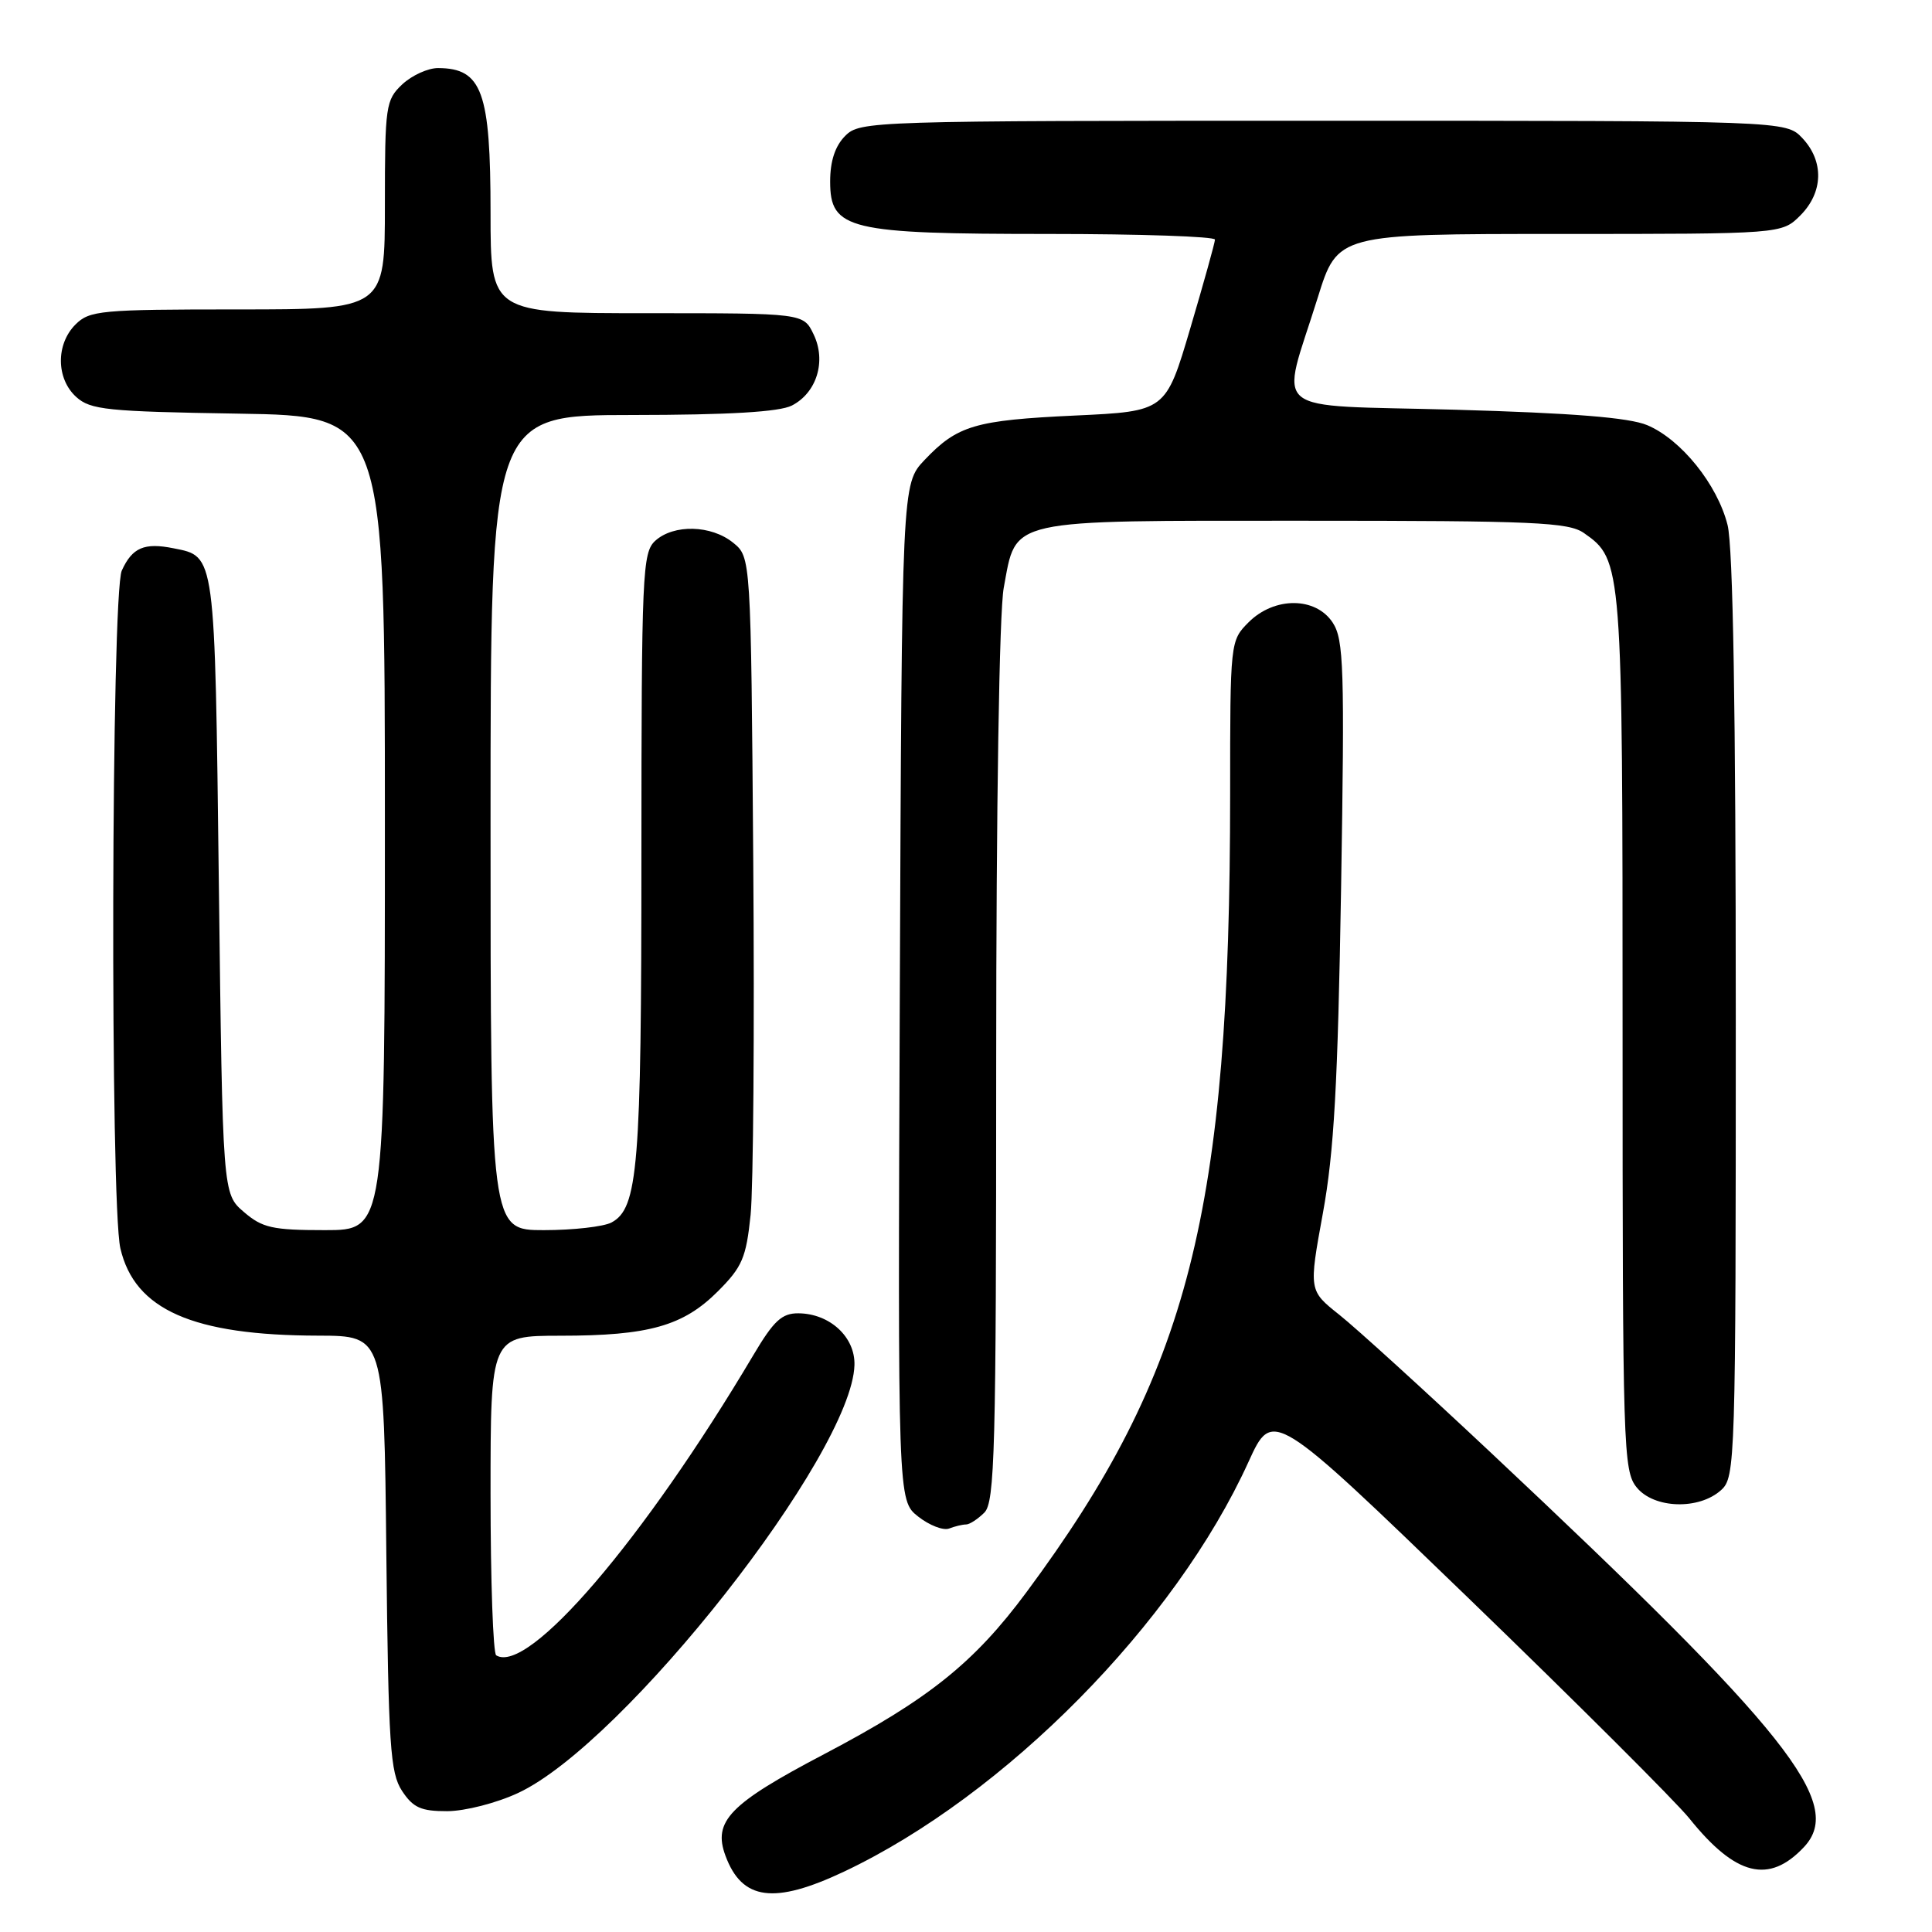 <?xml version="1.0" encoding="UTF-8" standalone="no"?>
<!DOCTYPE svg PUBLIC "-//W3C//DTD SVG 1.1//EN" "http://www.w3.org/Graphics/SVG/1.1/DTD/svg11.dtd" >
<svg xmlns="http://www.w3.org/2000/svg" xmlns:xlink="http://www.w3.org/1999/xlink" version="1.1" viewBox="0 0 256 256">
 <g >
 <path fill="currentColor"
d=" M 111.86 247.99 C 133.18 237.90 155.72 215.07 165.43 193.71 C 168.63 186.69 168.63 186.69 194.59 211.77 C 208.87 225.57 222.03 238.70 223.84 240.94 C 229.98 248.59 234.40 249.69 239.04 244.74 C 244.47 238.94 236.97 229.50 197.50 192.44 C 188.70 184.18 179.68 175.97 177.46 174.21 C 173.42 171.00 173.42 171.00 175.29 160.75 C 176.77 152.65 177.27 143.65 177.70 117.75 C 178.18 88.50 178.06 84.74 176.59 82.50 C 174.34 79.07 168.87 79.04 165.45 82.45 C 163.01 84.90 163.00 84.99 163.00 105.20 C 162.99 160.66 157.58 181.89 136.03 210.95 C 129.08 220.33 123.05 225.16 109.19 232.44 C 96.66 239.02 94.43 241.32 96.13 245.90 C 98.32 251.82 102.57 252.38 111.86 247.99 Z  M 68.65 237.58 C 82.72 231.03 112.89 192.65 113.22 180.88 C 113.33 177.17 109.96 174.06 105.81 174.02 C 103.60 174.00 102.53 174.99 99.81 179.58 C 85.26 204.09 69.97 221.94 65.75 219.34 C 65.34 219.09 65.00 209.46 65.00 197.94 C 65.00 177.00 65.00 177.00 74.25 176.99 C 85.97 176.99 90.53 175.70 95.12 171.11 C 98.35 167.88 98.87 166.67 99.46 160.97 C 99.82 157.41 99.98 136.35 99.81 114.16 C 99.50 73.82 99.50 73.82 97.14 71.91 C 94.24 69.56 89.28 69.44 86.83 71.65 C 85.12 73.21 85.00 75.84 84.99 113.40 C 84.99 154.68 84.55 160.10 81.02 161.99 C 79.98 162.54 75.95 163.00 72.07 163.00 C 65.00 163.00 65.00 163.00 65.00 109.00 C 65.00 55.00 65.00 55.00 83.75 54.99 C 96.63 54.98 103.26 54.58 104.92 53.74 C 108.23 52.04 109.52 47.84 107.80 44.29 C 106.46 41.50 106.46 41.50 85.73 41.50 C 65.00 41.50 65.00 41.50 65.00 28.18 C 65.00 12.15 63.88 9.05 58.06 9.02 C 56.72 9.01 54.59 9.98 53.31 11.17 C 51.11 13.24 51.00 14.02 51.00 27.17 C 51.00 41.00 51.00 41.00 31.50 41.00 C 13.33 41.00 11.86 41.14 10.00 43.00 C 7.39 45.61 7.43 50.18 10.10 52.60 C 11.99 54.31 14.19 54.53 31.60 54.81 C 51.00 55.12 51.00 55.12 51.00 109.06 C 51.00 163.00 51.00 163.00 43.06 163.00 C 36.10 163.00 34.76 162.70 32.31 160.59 C 29.50 158.18 29.50 158.18 29.00 117.24 C 28.46 73.05 28.56 73.76 22.99 72.65 C 19.12 71.87 17.52 72.56 16.14 75.60 C 14.74 78.67 14.58 159.47 15.95 165.41 C 17.84 173.56 25.55 176.95 42.19 176.98 C 50.89 177.00 50.89 177.00 51.19 205.80 C 51.47 231.36 51.70 234.90 53.27 237.30 C 54.74 239.53 55.78 240.00 59.27 239.99 C 61.62 239.98 65.80 238.91 68.65 237.58 Z  M 128.01 202.00 C 128.48 202.00 129.56 201.29 130.43 200.43 C 131.82 199.04 132.00 192.27 132.00 141.07 C 132.00 106.77 132.41 81.08 133.00 77.89 C 134.72 68.62 133.03 69.00 172.89 69.00 C 203.32 69.00 207.84 69.20 209.88 70.63 C 214.97 74.19 215.00 74.63 215.00 136.86 C 215.00 191.98 215.09 194.89 216.87 197.09 C 219.16 199.91 225.13 200.10 228.06 197.44 C 229.94 195.75 230.00 193.75 230.00 134.79 C 230.00 94.21 229.64 72.44 228.91 69.56 C 227.56 64.19 222.74 58.21 218.25 56.33 C 215.85 55.33 208.38 54.73 192.83 54.29 C 167.56 53.59 169.66 55.30 174.61 39.43 C 177.24 31.00 177.24 31.00 206.66 31.00 C 236.09 31.00 236.09 31.00 238.55 28.55 C 241.60 25.49 241.71 21.38 238.83 18.31 C 236.65 16.00 236.65 16.00 175.33 16.00 C 115.33 16.00 113.96 16.04 112.00 18.00 C 110.66 19.34 110.00 21.33 110.00 24.05 C 110.00 30.43 112.37 31.00 138.97 31.00 C 151.09 31.00 160.99 31.34 160.99 31.75 C 160.98 32.16 159.51 37.45 157.72 43.50 C 154.47 54.50 154.47 54.50 142.48 55.06 C 129.17 55.68 126.86 56.37 122.50 60.96 C 119.50 64.13 119.50 64.13 119.23 131.48 C 118.96 198.82 118.96 198.82 121.66 200.95 C 123.15 202.12 124.99 202.83 125.76 202.54 C 126.53 202.24 127.54 202.00 128.01 202.00 Z "/>
</g>
</svg>